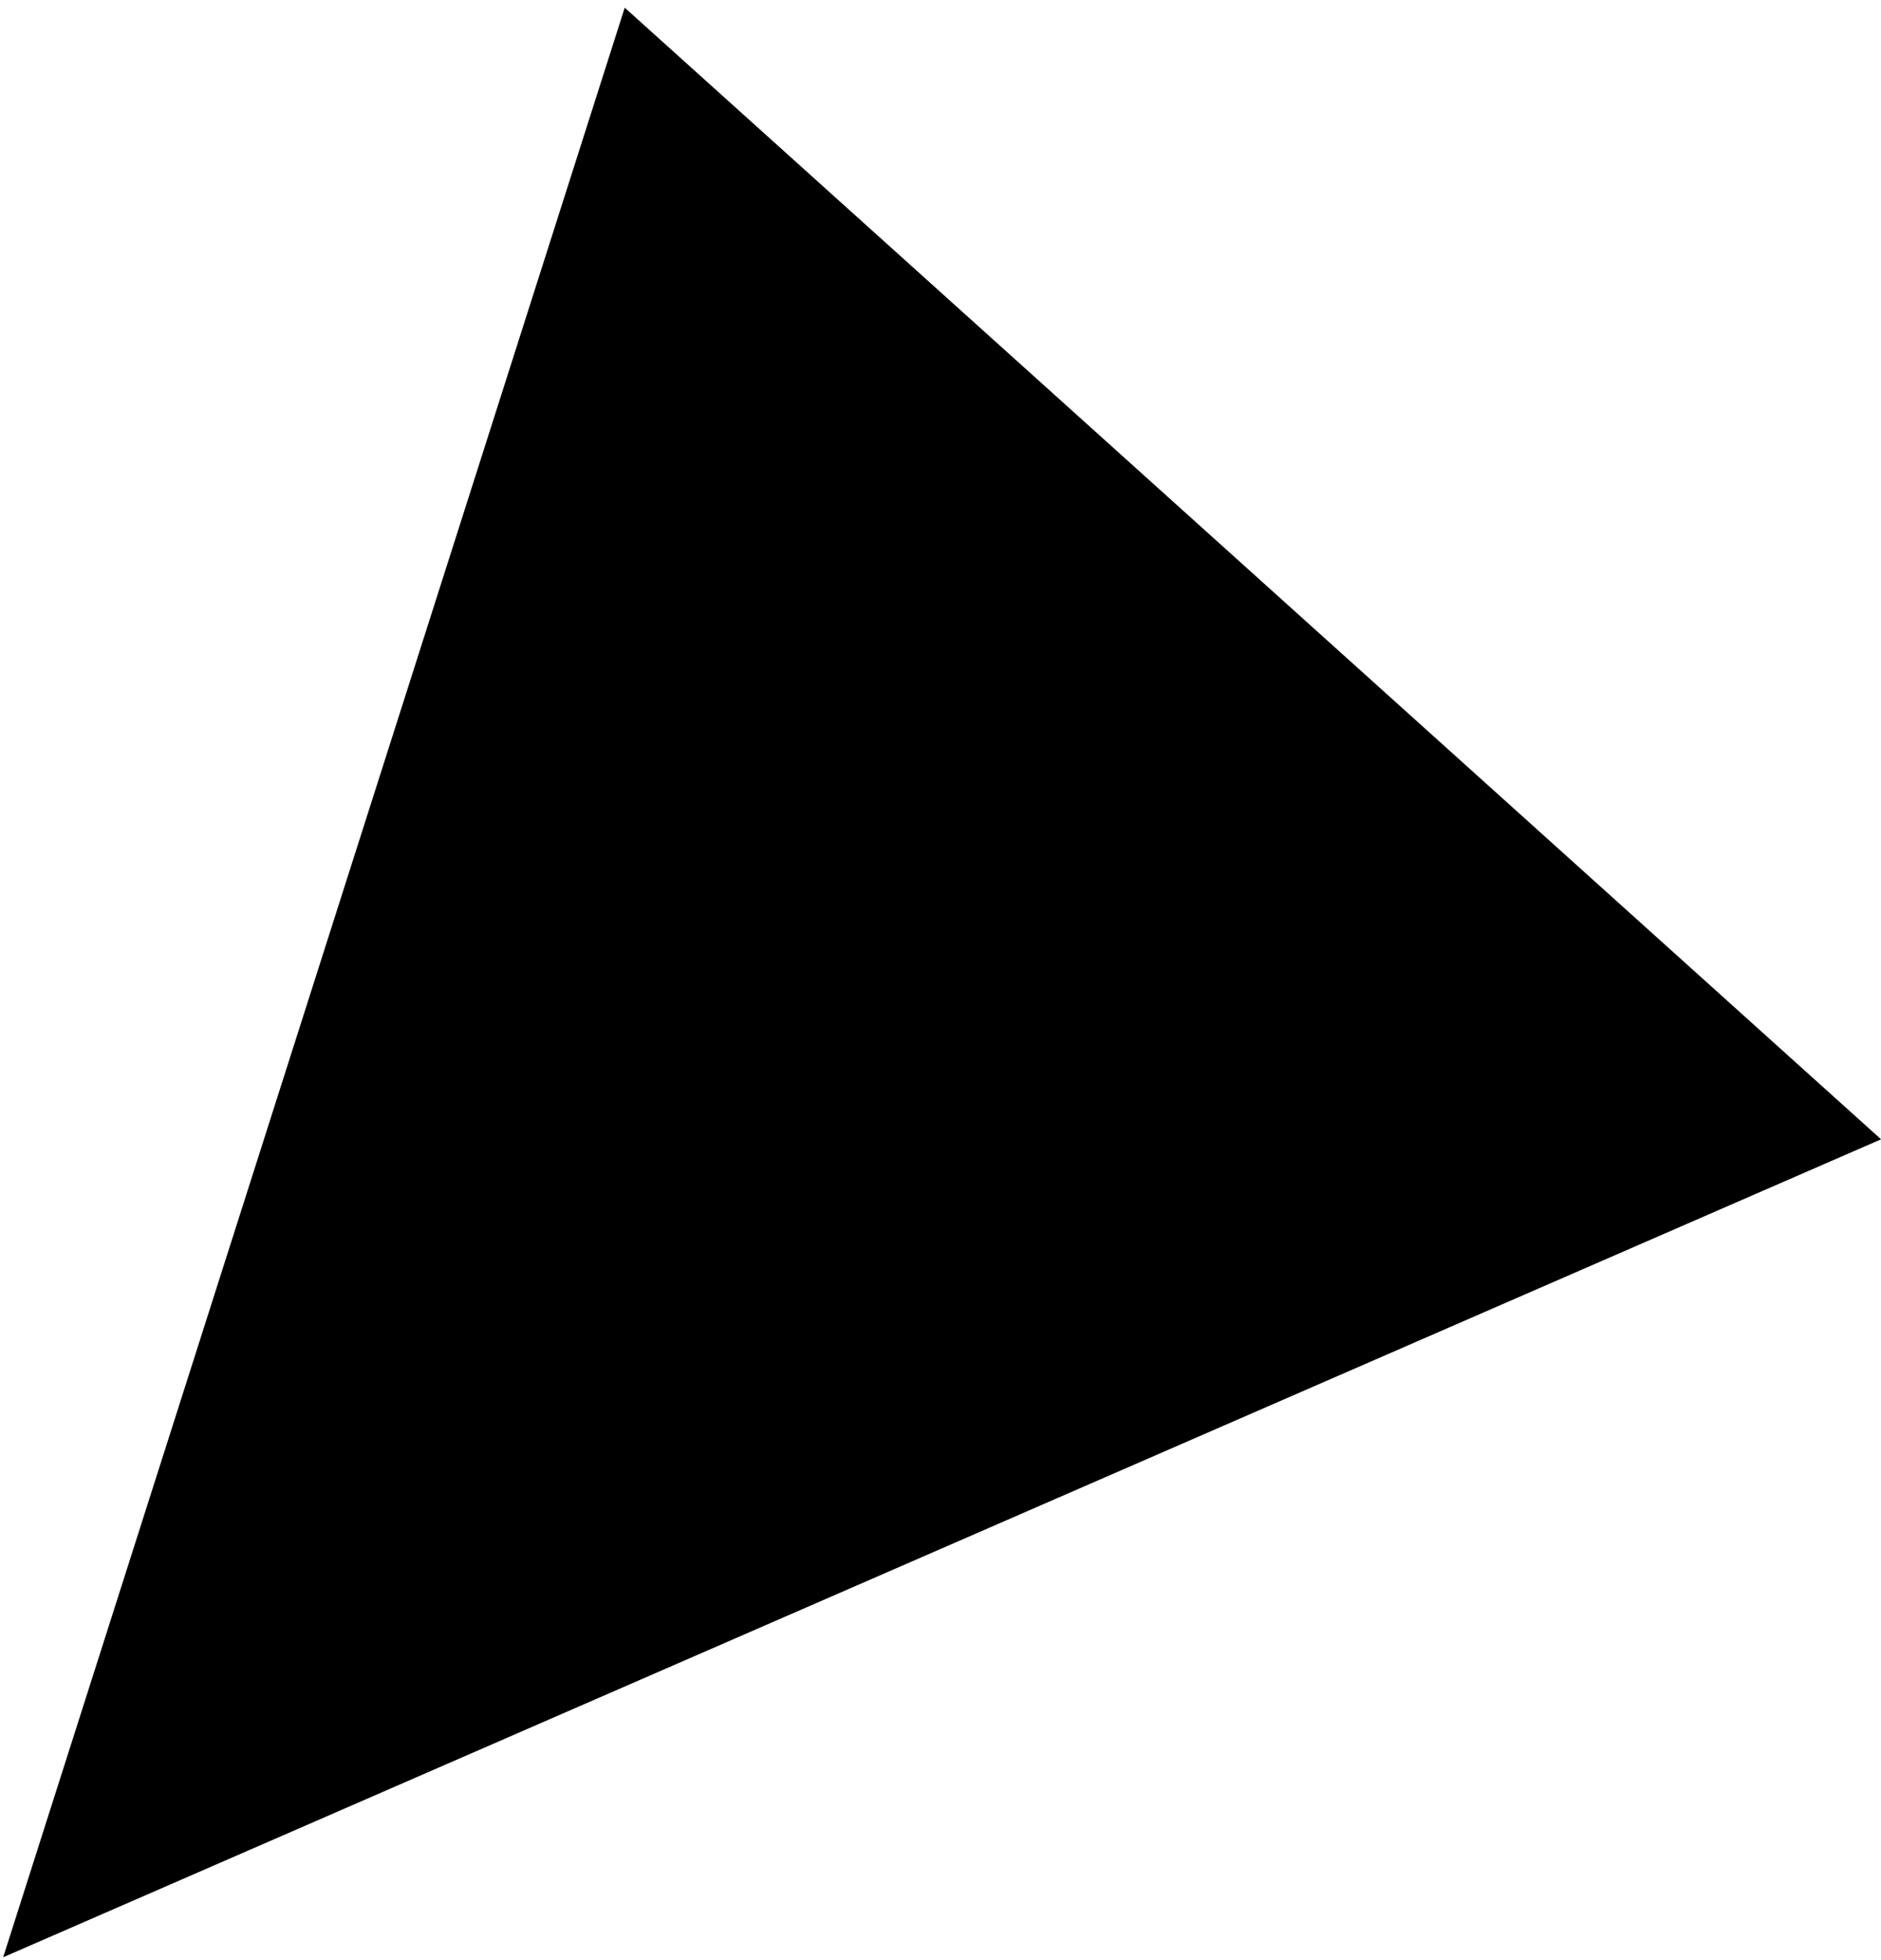 <svg width="143" height="149" viewBox="0 0 143 149" fill="none" xmlns="http://www.w3.org/2000/svg">
<path d="M135.409 85.379L7 141.31L49.502 8L135.409 85.379Z" fill="black" stroke="black" stroke-width="8.332"/>
</svg>
